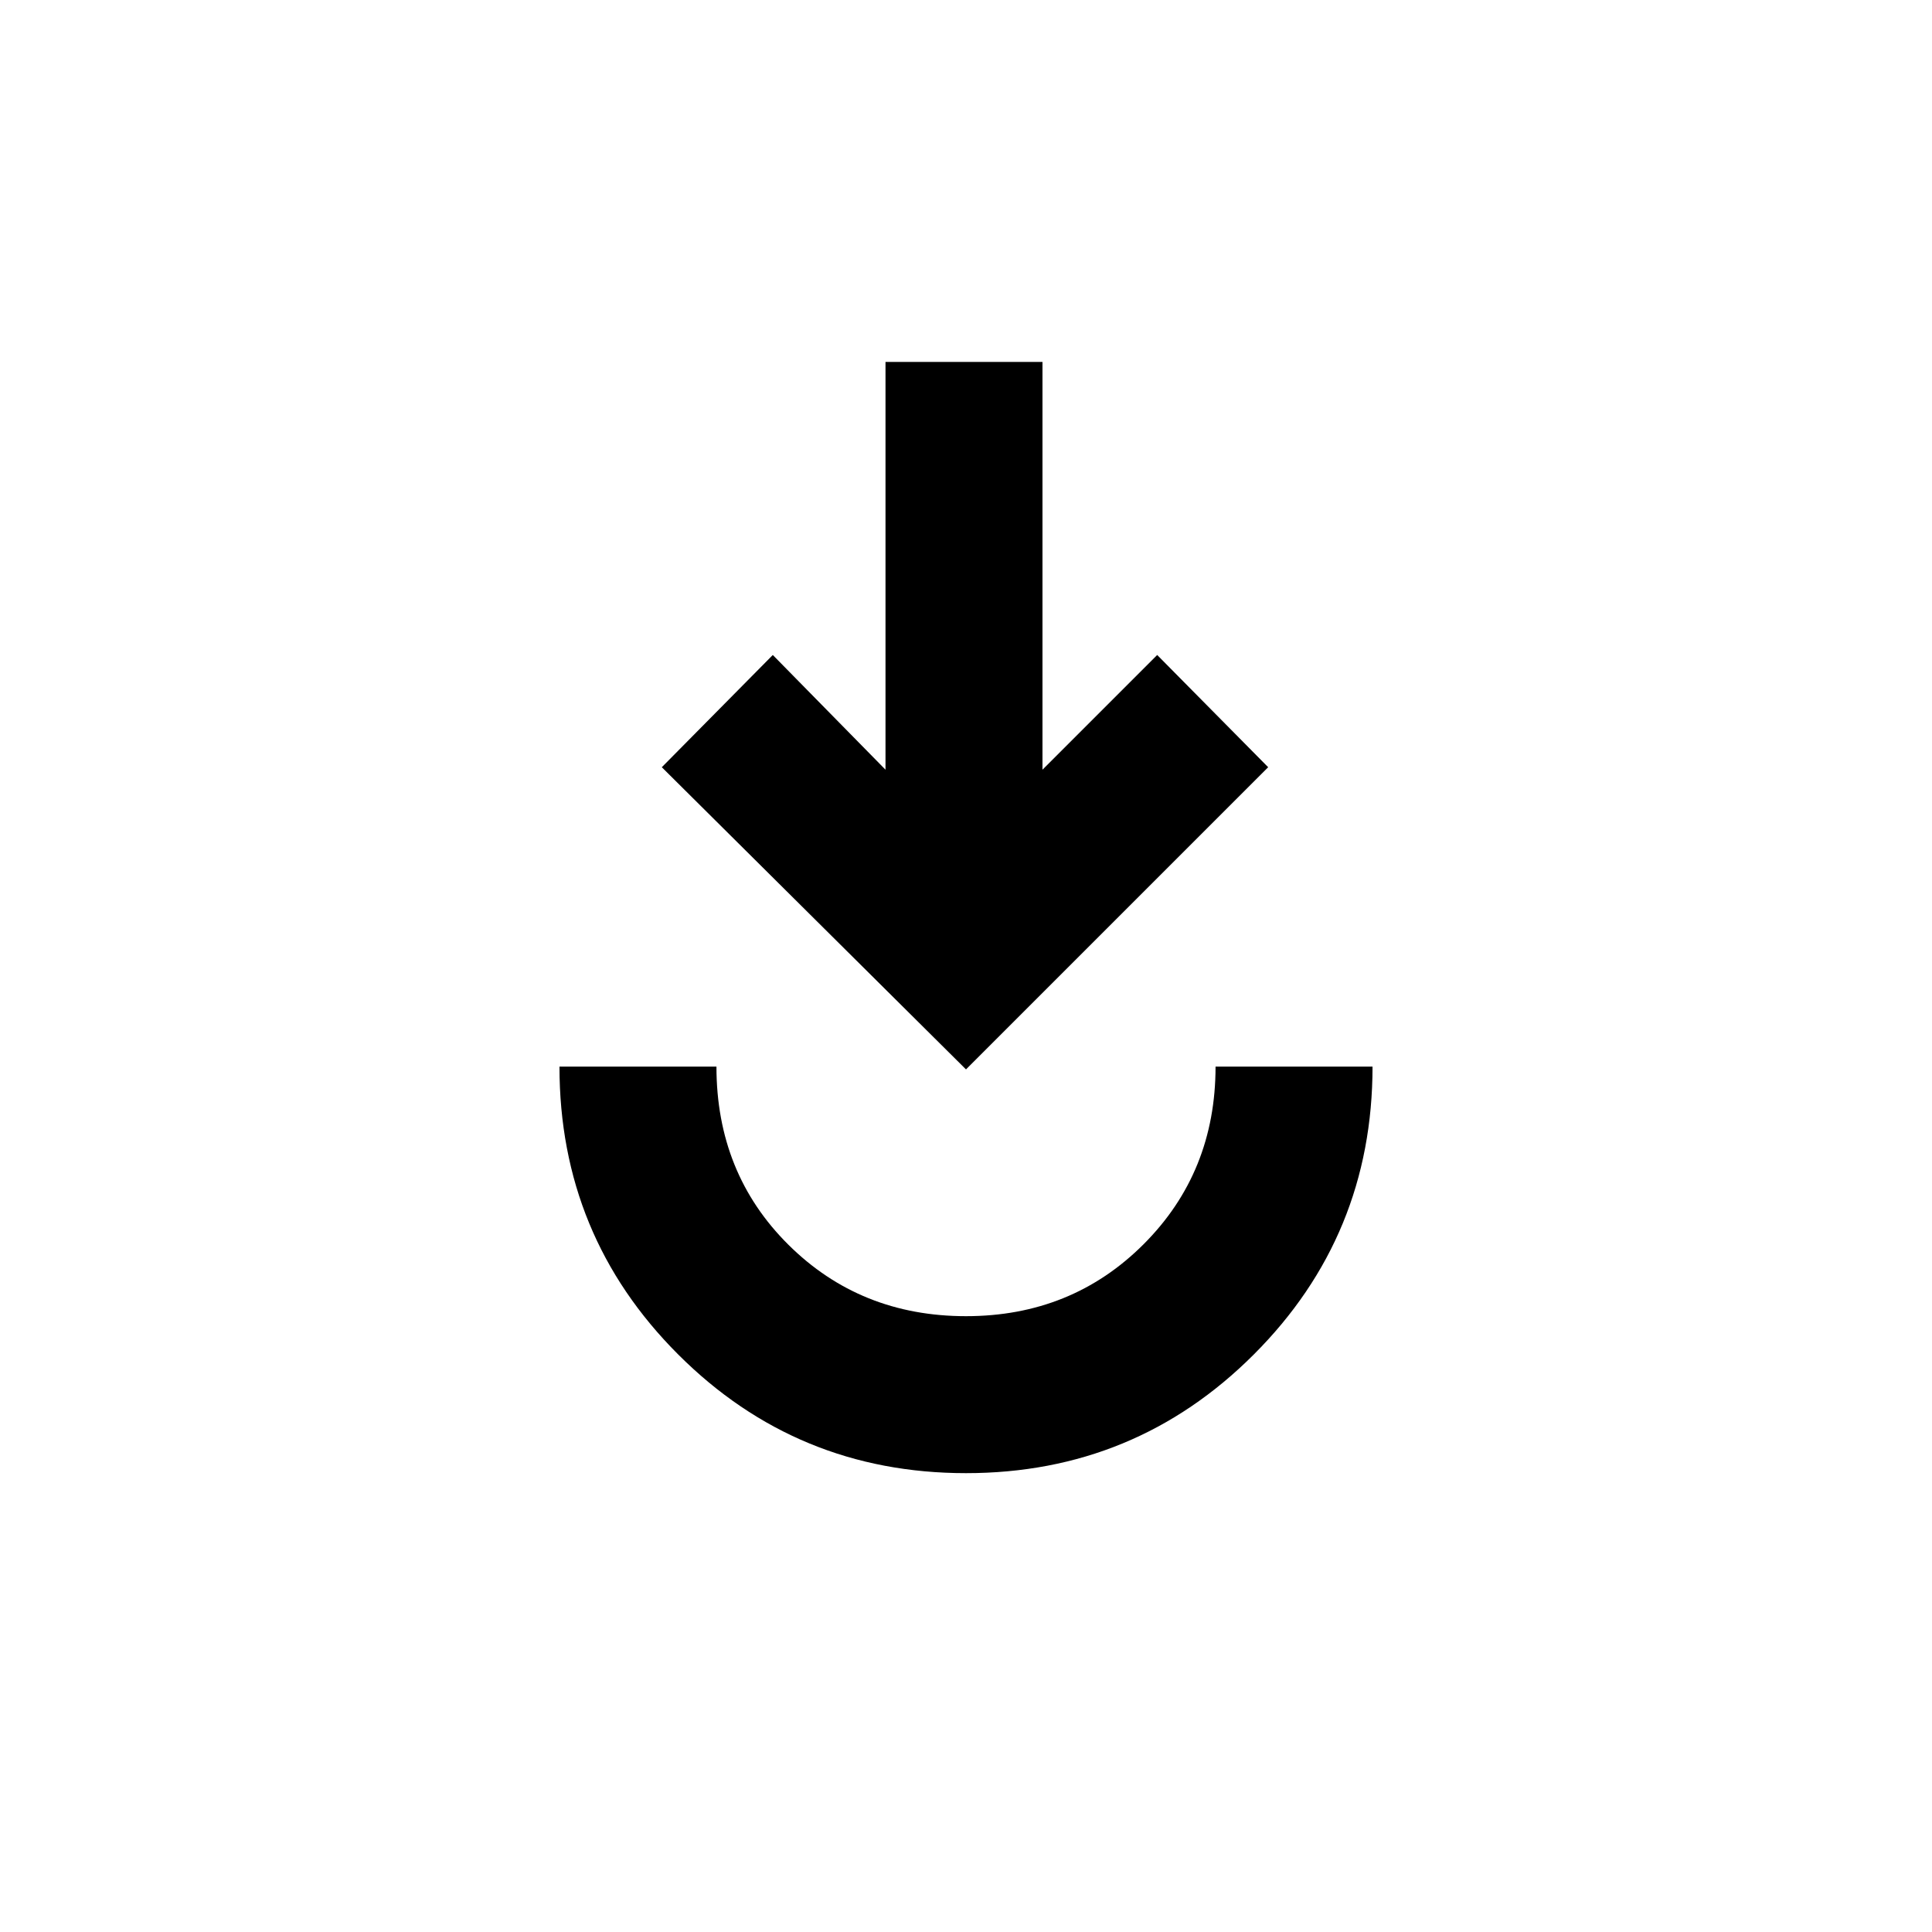 <svg xmlns="http://www.w3.org/2000/svg" height="20" viewBox="0 -960 960 960" width="20"><path d="M480-228q-84.04 0-143.02-58.98Q278-345.96 278-430h78q0 53 35.75 88.5T480-306q52.5 0 88.25-35.75T604-430h78q0 84.04-58.98 143.02Q564.04-228 480-228Zm0-200.62L328.85-578.77 384-634.54l56 57v-202.61h78v202.61l57-57 55.15 55.77L480-428.62Z"/></svg>